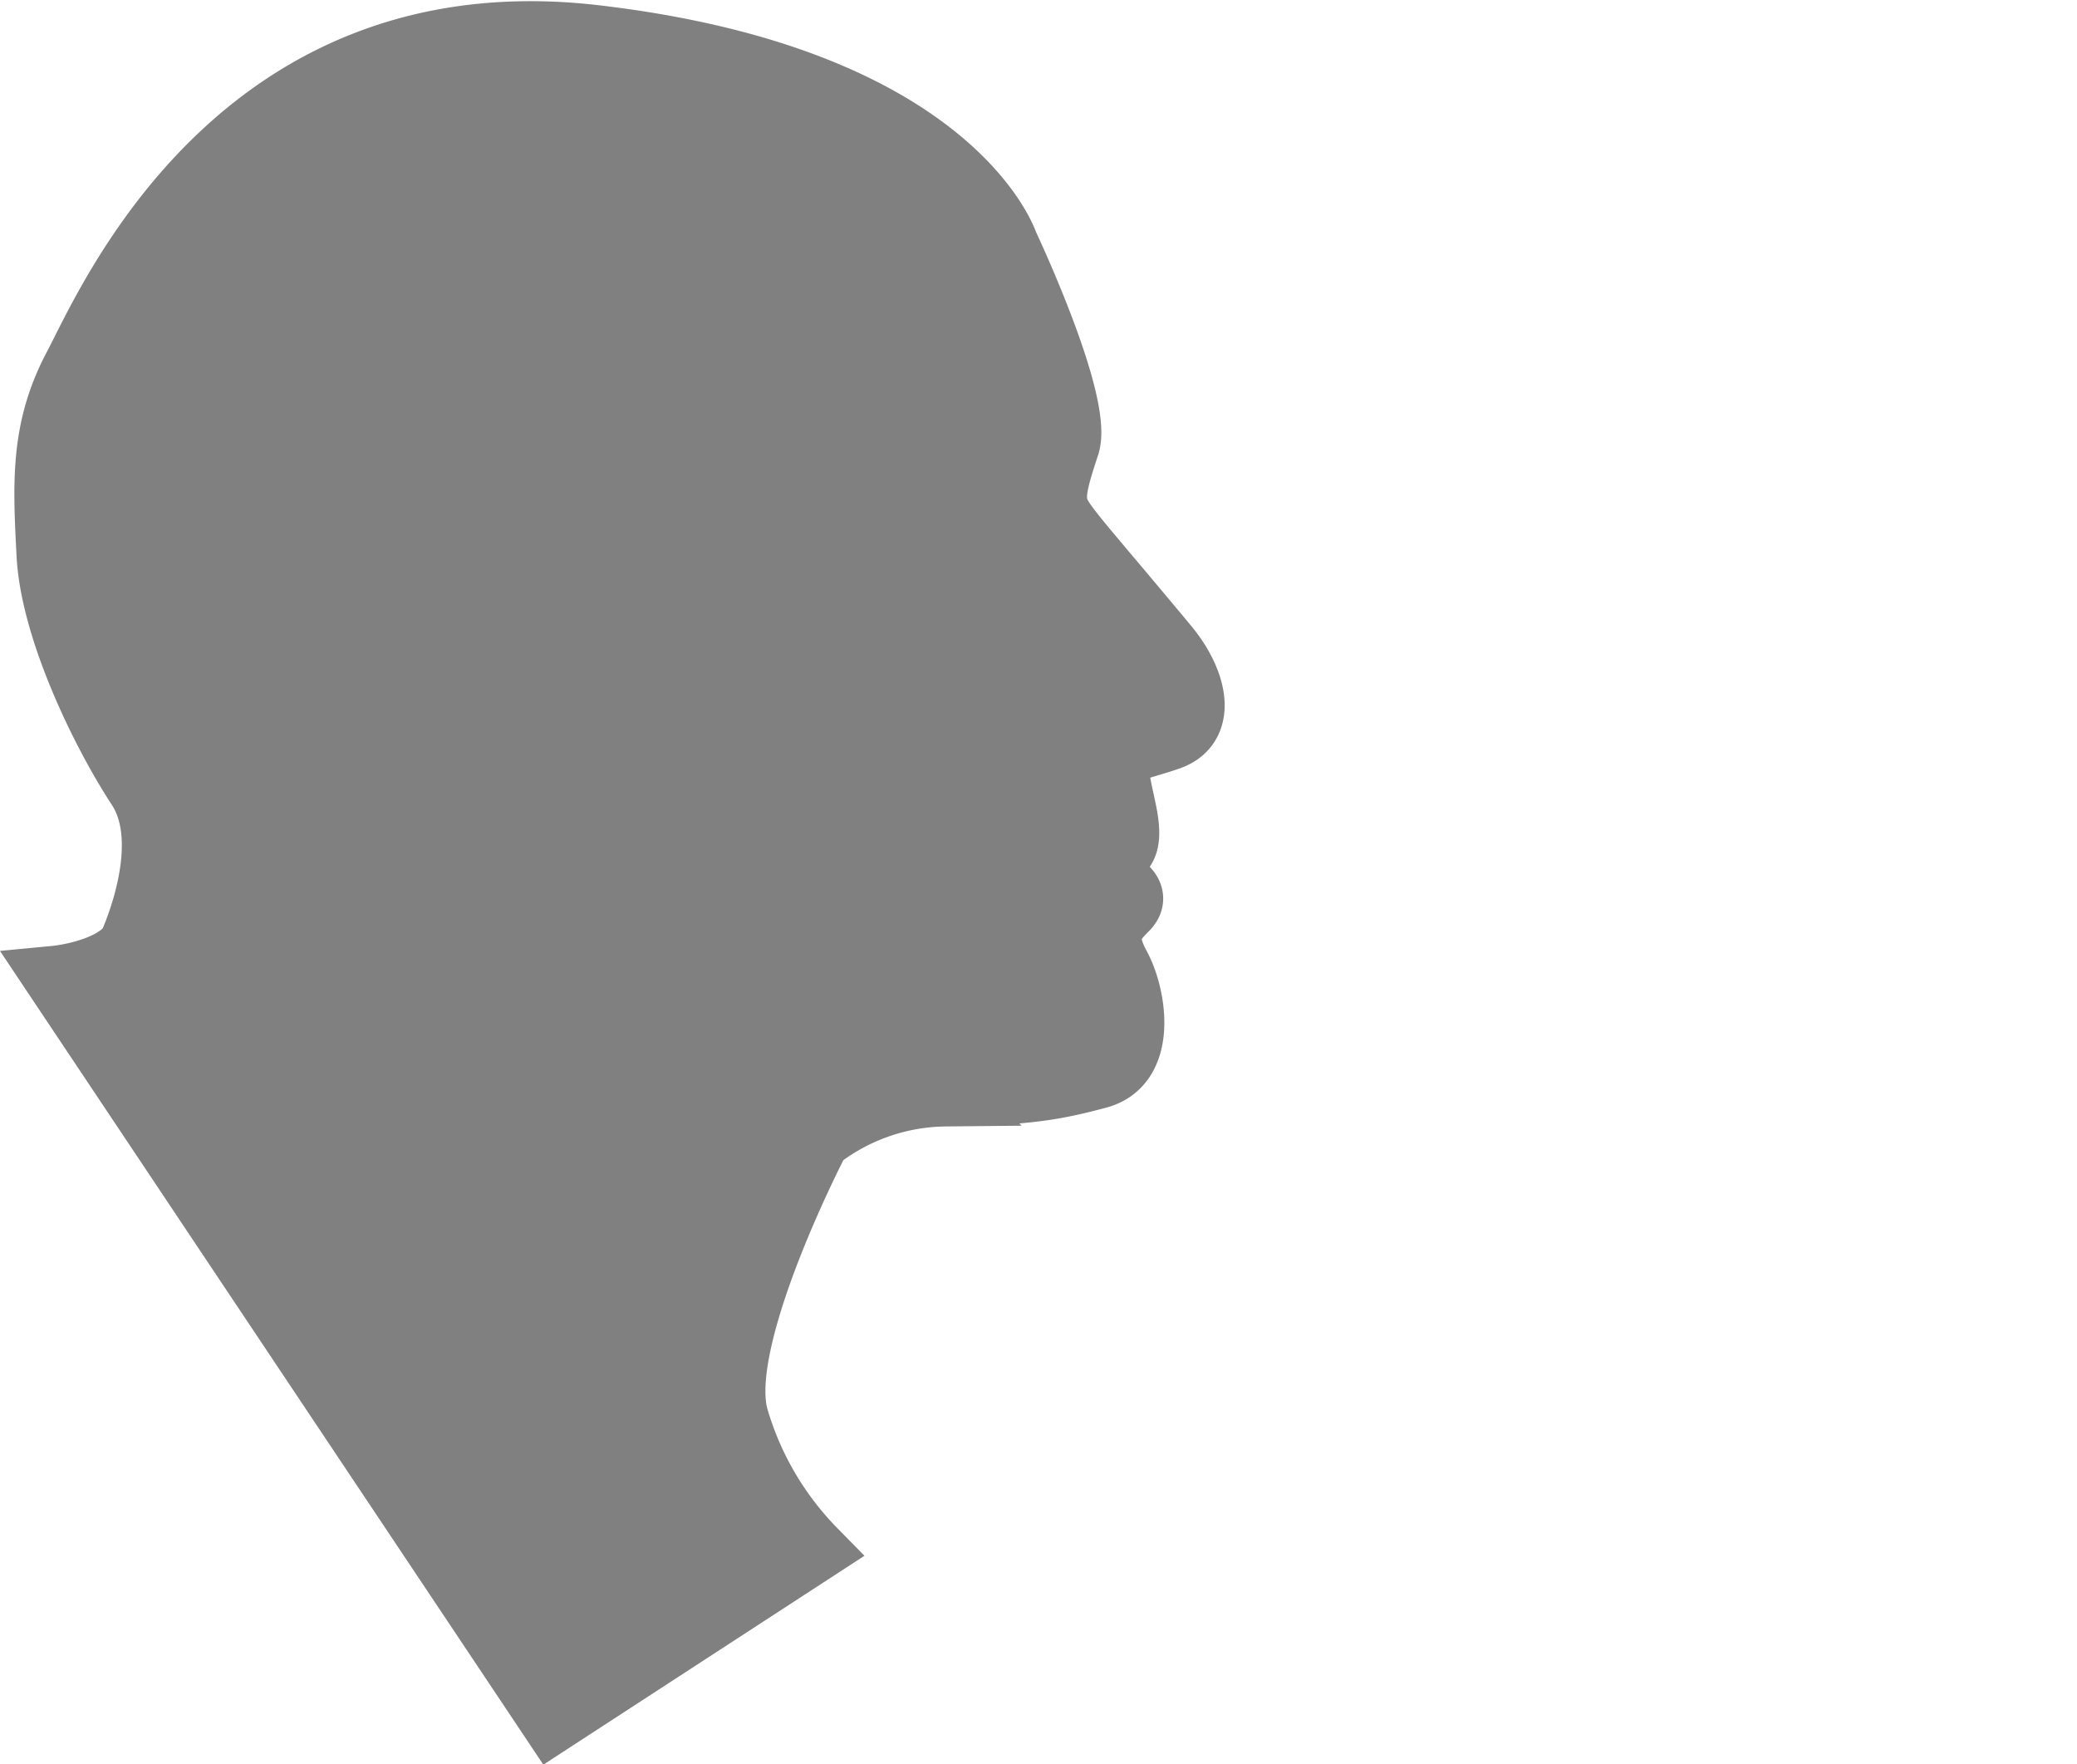 <svg id="Layer_1" data-name="Layer 1" xmlns="http://www.w3.org/2000/svg" viewBox="0 0 163.2 138.6"><title>export_icon_profile-mute-filled</title><path d="M487.9,262.1a25.1,25.1,0,0,1,.1,35.5" transform="translate(-377.7 -210.8)" fill="none"/><path d="M505.5,244.6a49.9,49.9,0,0,1,.1,70.5" transform="translate(-377.7 -210.8)" fill="none"/><path d="M520.1,230a70.6,70.6,0,0,1,.1,99.8" transform="translate(-377.7 -210.8)" fill="none"/><path d="M387.9,285.1s3.7-7.8.7-12.4-6.8-12.6-7.1-18.3-.5-9.9,2.1-14.8,12.8-29.2,40.9-25.9S456.8,230,456.8,230s5.9,12.5,4.8,15.8-1.3,4.4-.5,5.7,2.9,3.6,8.3,10.1c2.3,2.8,3,6.2.2,7.2s-4.4.8-4,3.4,2,6.3-1.7,5.9,1.6,2,1.6,2,1.9.9.7,2.1-1.9,2.1-.6,4.5,2.1,7.7-1.6,8.7-5.9,1.3-12,1.4a16.5,16.5,0,0,0-10,3.5s-8.2,15.7-6.4,21.9a24.8,24.8,0,0,0,6.1,10.4L421.1,346l-39-58.4S386.3,287.2,387.9,285.1Z" transform="translate(-377.7 -210.8)" fill="gray" stroke="gray" stroke-miterlimit="10" stroke-width="5"/></svg>